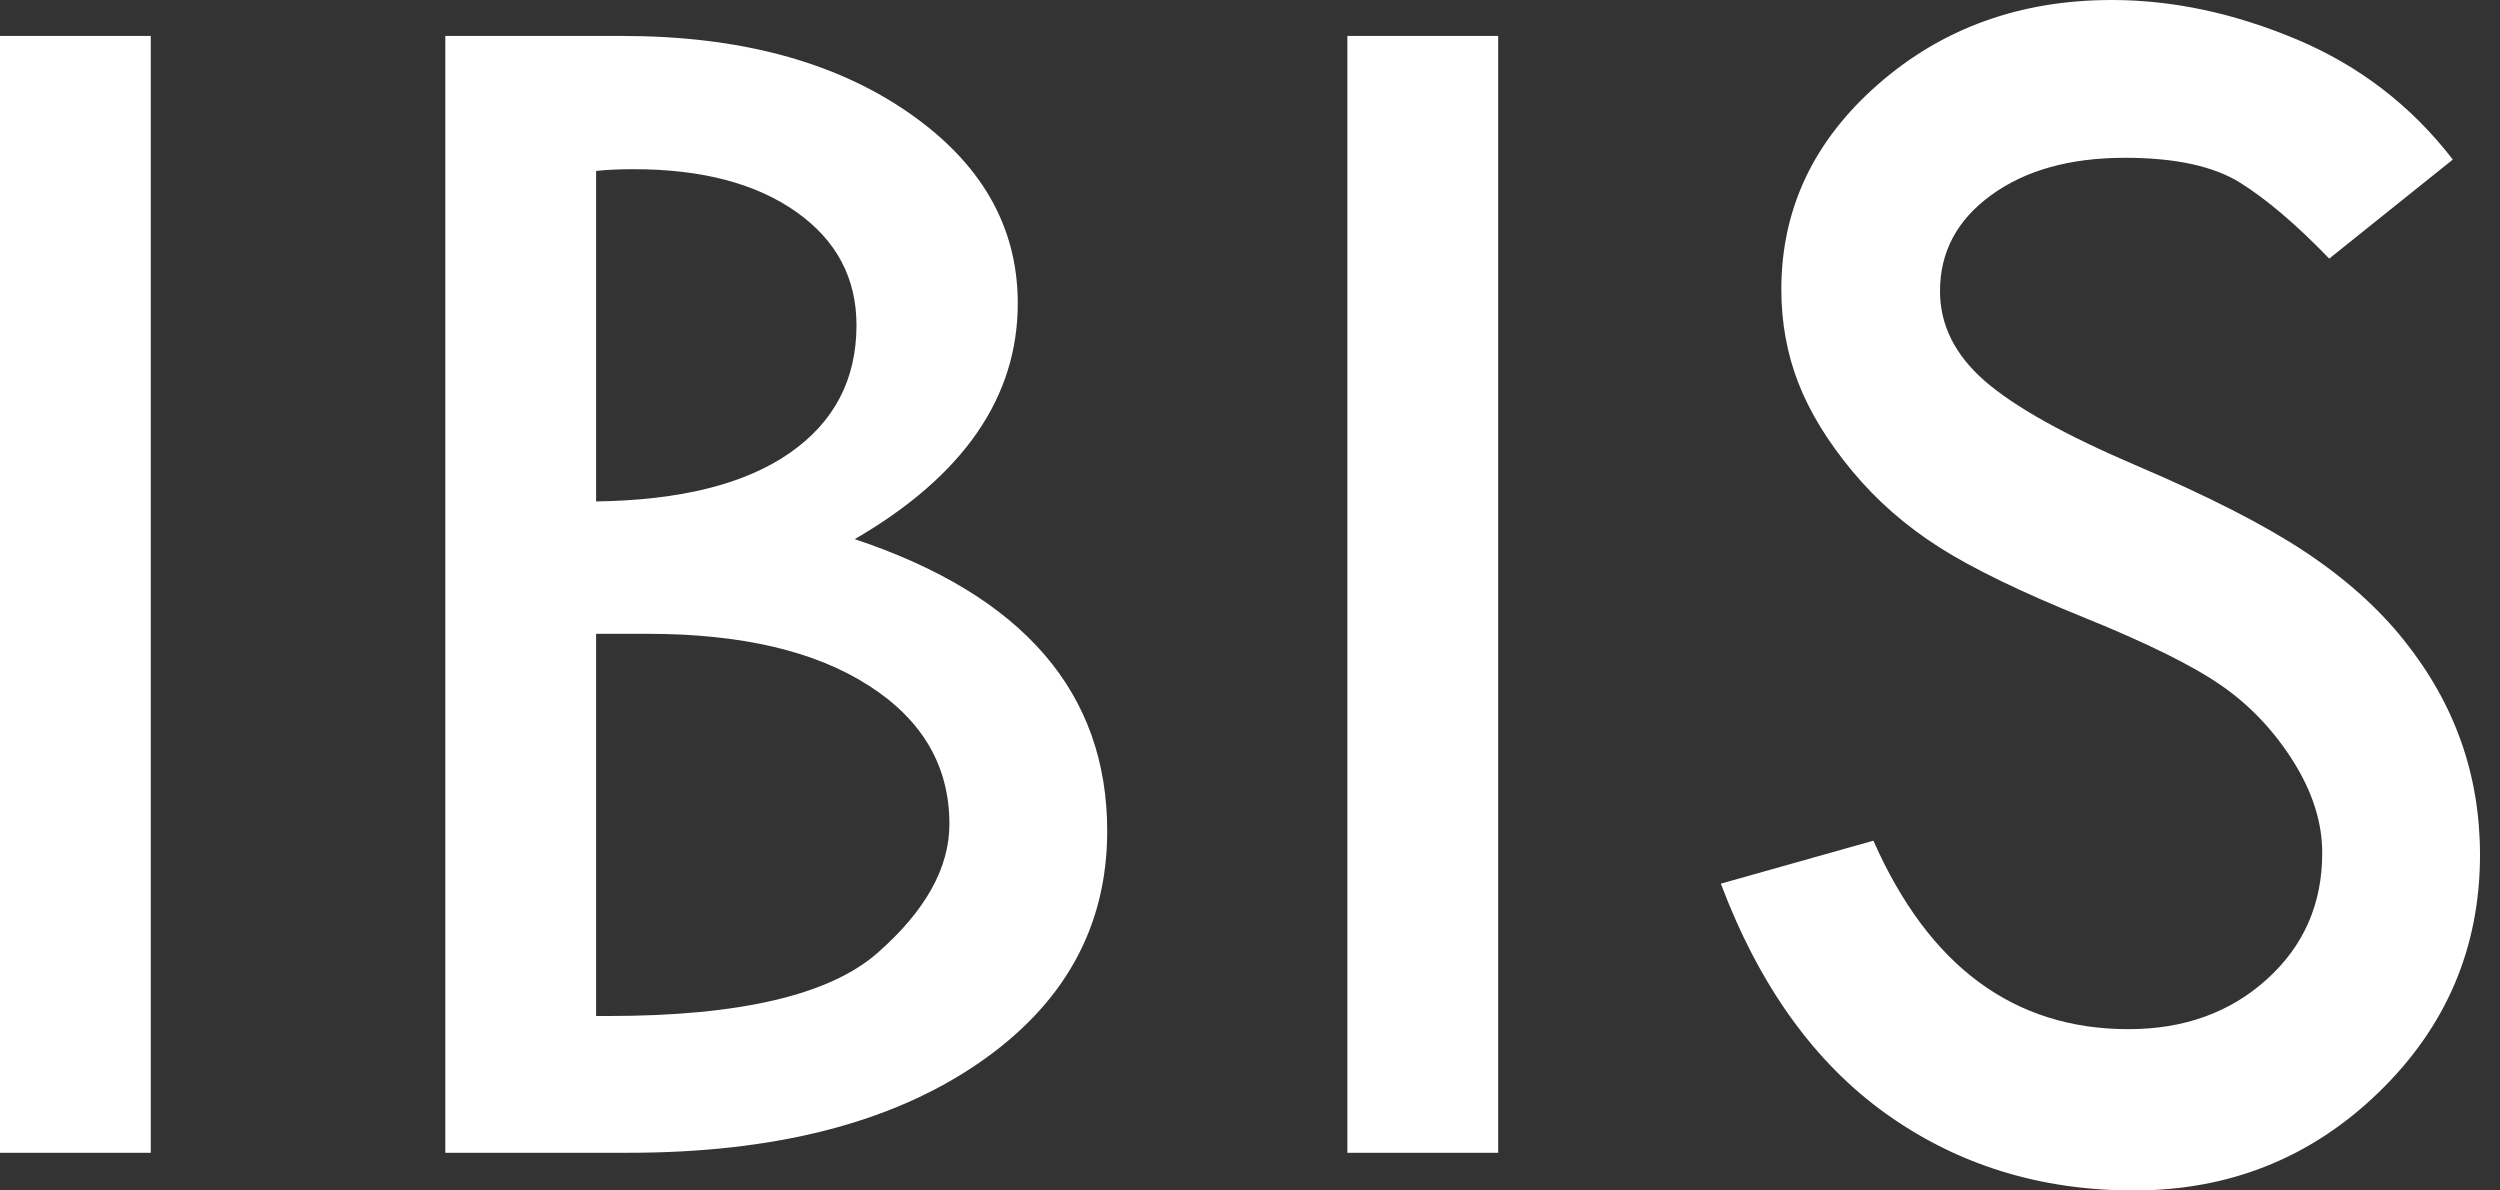 <?xml version="1.0" encoding="UTF-8"?>
<svg width="84px" height="40px" viewBox="0 0 84 40" version="1.1" xmlns="http://www.w3.org/2000/svg" xmlns:xlink="http://www.w3.org/1999/xlink">
    <rect x="0" y="0" width="84" height="40" fill="#333333" stroke="none"/>
    <!-- Generator: Sketch 61 (89581) - https://sketch.com -->
    <title>figure</title>
    <desc>Created with Sketch.</desc>
    <g id="en" stroke="none" stroke-width="1" fill="none" fill-rule="evenodd">
        <g id="X2D-webpage_en" transform="translate(-1085, -1922)">
            <g id="Section-1---首屏">
                <g id="div">
                    <g transform="translate(680, 320)" id="ul">
                        <g transform="translate(0, 1602)">
                            <g id="li" transform="translate(304, 0)">
                                <g id="figure">
                                    <rect id="div" x="0" y="0" width="287" height="40"></rect>
                                    <g id="img" transform="translate(101, 0)" fill="#FFFFFF" fill-rule="nonzero">
                                        <path d="M70.957,0 C73,0 75.071,0.442 77.172,1.325 C79.273,2.209 81.021,3.554 82.415,5.361 L78.262,8.689 C77.162,7.55 76.166,6.701 75.272,6.141 C74.379,5.582 73.088,5.302 71.399,5.302 C69.553,5.302 68.056,5.719 66.907,6.554 C65.758,7.388 65.184,8.463 65.184,9.779 C65.184,10.918 65.685,11.924 66.686,12.798 C67.688,13.672 69.396,14.624 71.811,15.655 C74.227,16.686 76.107,17.649 77.452,18.542 C78.797,19.435 79.902,20.422 80.766,21.502 C81.63,22.582 82.273,23.721 82.695,24.919 C83.117,26.117 83.328,27.383 83.328,28.719 C83.328,31.841 82.194,34.502 79.926,36.701 C77.658,38.9 74.914,40 71.694,40 C68.552,40 65.778,39.141 63.373,37.423 C60.967,35.704 59.116,33.127 57.82,29.691 L62.946,28.247 C64.811,32.469 67.668,34.58 71.517,34.58 C73.382,34.58 74.934,34.021 76.171,32.901 C77.408,31.782 78.027,30.368 78.027,28.66 C78.027,27.639 77.703,26.613 77.054,25.582 C76.406,24.551 75.601,23.702 74.639,23.034 C73.677,22.366 72.14,21.605 70.029,20.751 C67.919,19.897 66.298,19.111 65.169,18.395 C64.04,17.678 63.063,16.824 62.239,15.832 C61.414,14.84 60.81,13.854 60.427,12.872 C60.044,11.89 59.853,10.839 59.853,9.72 C59.853,7.03 60.933,4.737 63.093,2.842 C65.253,0.947 67.874,0 70.957,0 Z M5.066,1.208 L5.066,38.733 L0,38.733 L0,1.208 L5.066,1.208 Z M20.913,1.208 C24.821,1.208 28.012,2.057 30.486,3.756 C32.96,5.454 34.197,7.599 34.197,10.191 C34.197,13.353 32.371,15.994 28.719,18.115 C34.374,20 37.202,23.27 37.202,27.923 C37.202,31.163 35.744,33.775 32.828,35.758 C29.912,37.742 26.009,38.733 21.119,38.733 L14.963,38.733 L14.963,1.208 L20.913,1.208 Z M50.339,1.208 L50.339,38.733 L45.272,38.733 L45.272,1.208 L50.339,1.208 Z M21.767,21.296 L20.029,21.296 L20.029,34.138 L20.442,34.138 C24.86,34.138 27.874,33.432 29.485,32.018 C31.095,30.604 31.9,29.161 31.9,27.688 C31.9,25.744 30.997,24.192 29.19,23.034 C27.383,21.875 24.909,21.296 21.767,21.296 Z M21.296,5.685 C20.805,5.685 20.383,5.704 20.029,5.744 L20.029,16.848 C22.857,16.809 25.022,16.269 26.524,15.228 C28.027,14.188 28.778,12.754 28.778,10.928 C28.778,9.337 28.1,8.066 26.745,7.113 C25.39,6.161 23.574,5.685 21.296,5.685 Z"></path>
                                    </g>
                                </g>
                            </g>
                        </g>
                    </g>
                </g>
            </g>
        </g>
    </g>
</svg>